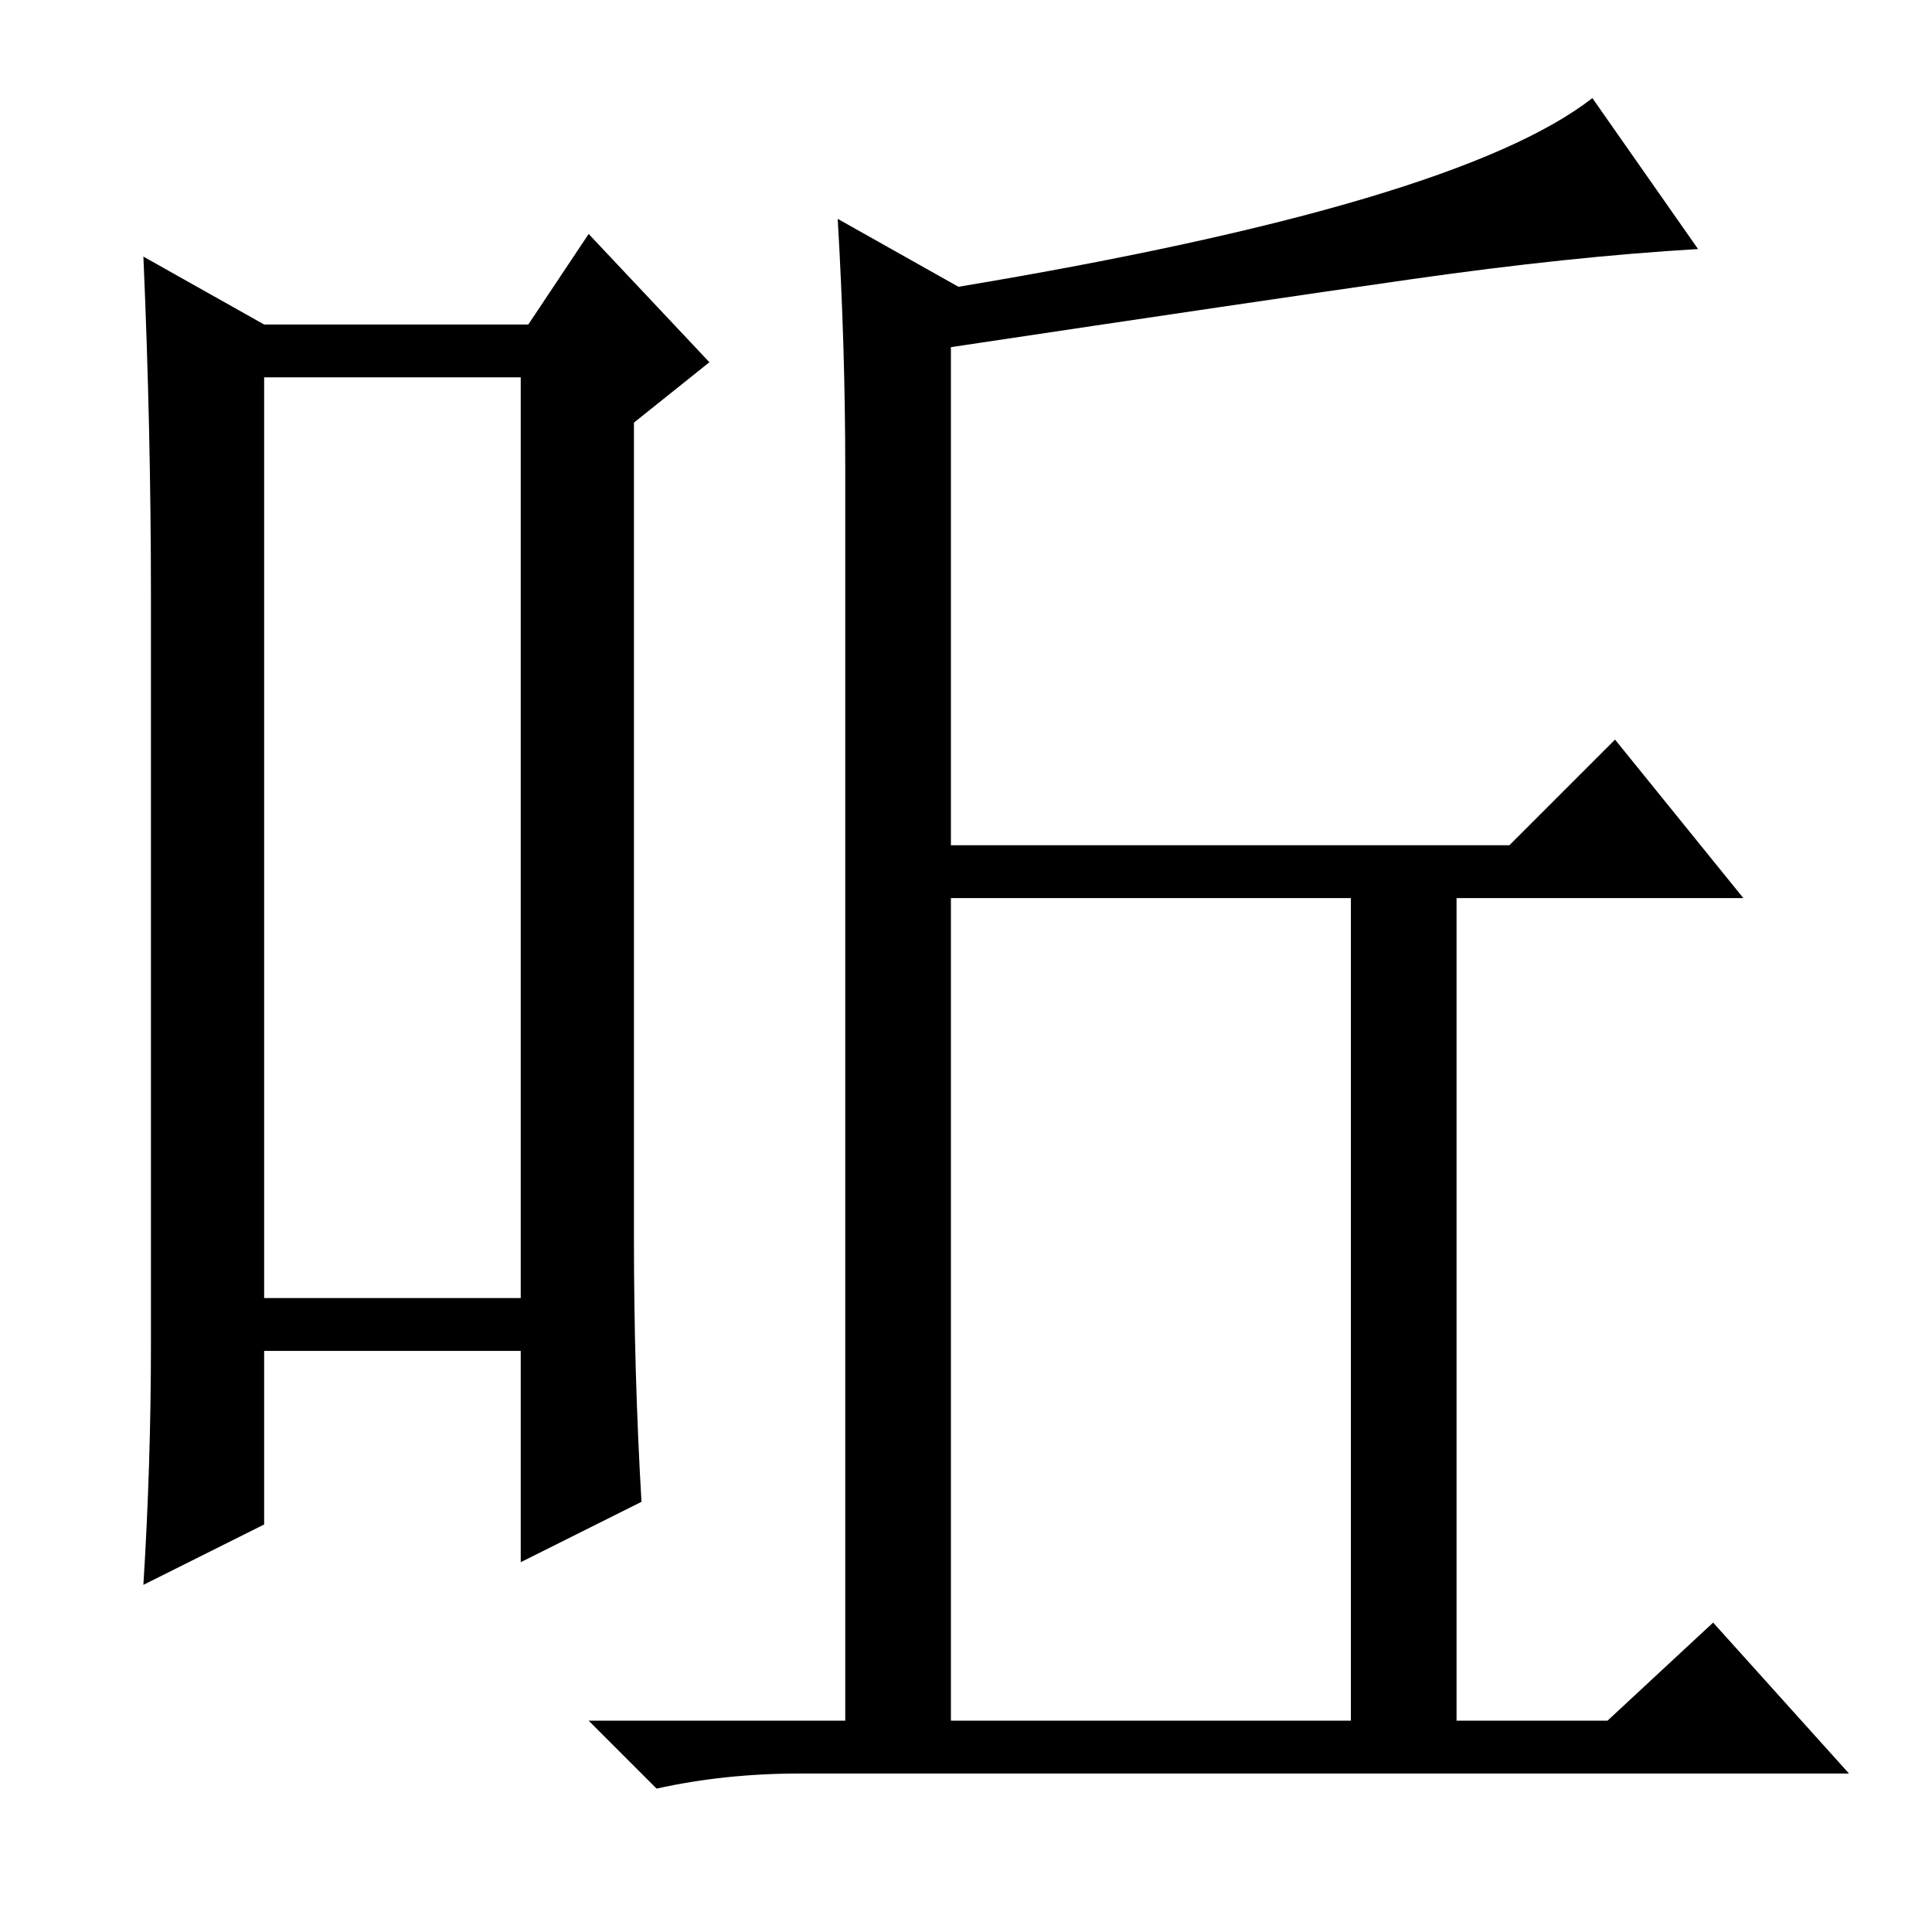 <?xml version="1.0" standalone="no"?>
<!DOCTYPE svg PUBLIC "-//W3C//DTD SVG 1.1//EN" "http://www.w3.org/Graphics/SVG/1.1/DTD/svg11.dtd" >
<svg xmlns="http://www.w3.org/2000/svg" xmlns:xlink="http://www.w3.org/1999/xlink" version="1.1" viewBox="0 -36 256 256">
  <g transform="matrix(1 0 0 -1 0 220)">
   <path fill="currentColor"
d="M35 206v-122h34v122h-34zM20 78v99q0 22 -1 45l16 -9h35l8 12l16 -17l-10 -8v-108q0 -18 1 -35l-16 -8v28h-34v-23l-16 -8q1 16 1 32zM187 219q-21 -3 -61 -9v-66h74l14 14l17 -21h-38v-109h20l14 13l18 -20h-139q-10 0 -19 -2l-9 9h34v166q0 16 -1 33l16 -9q66 11 84 25
l14 -20q-17 -1 -38 -4zM126 28h53v109h-53v-109z" />
  </g>

</svg>
